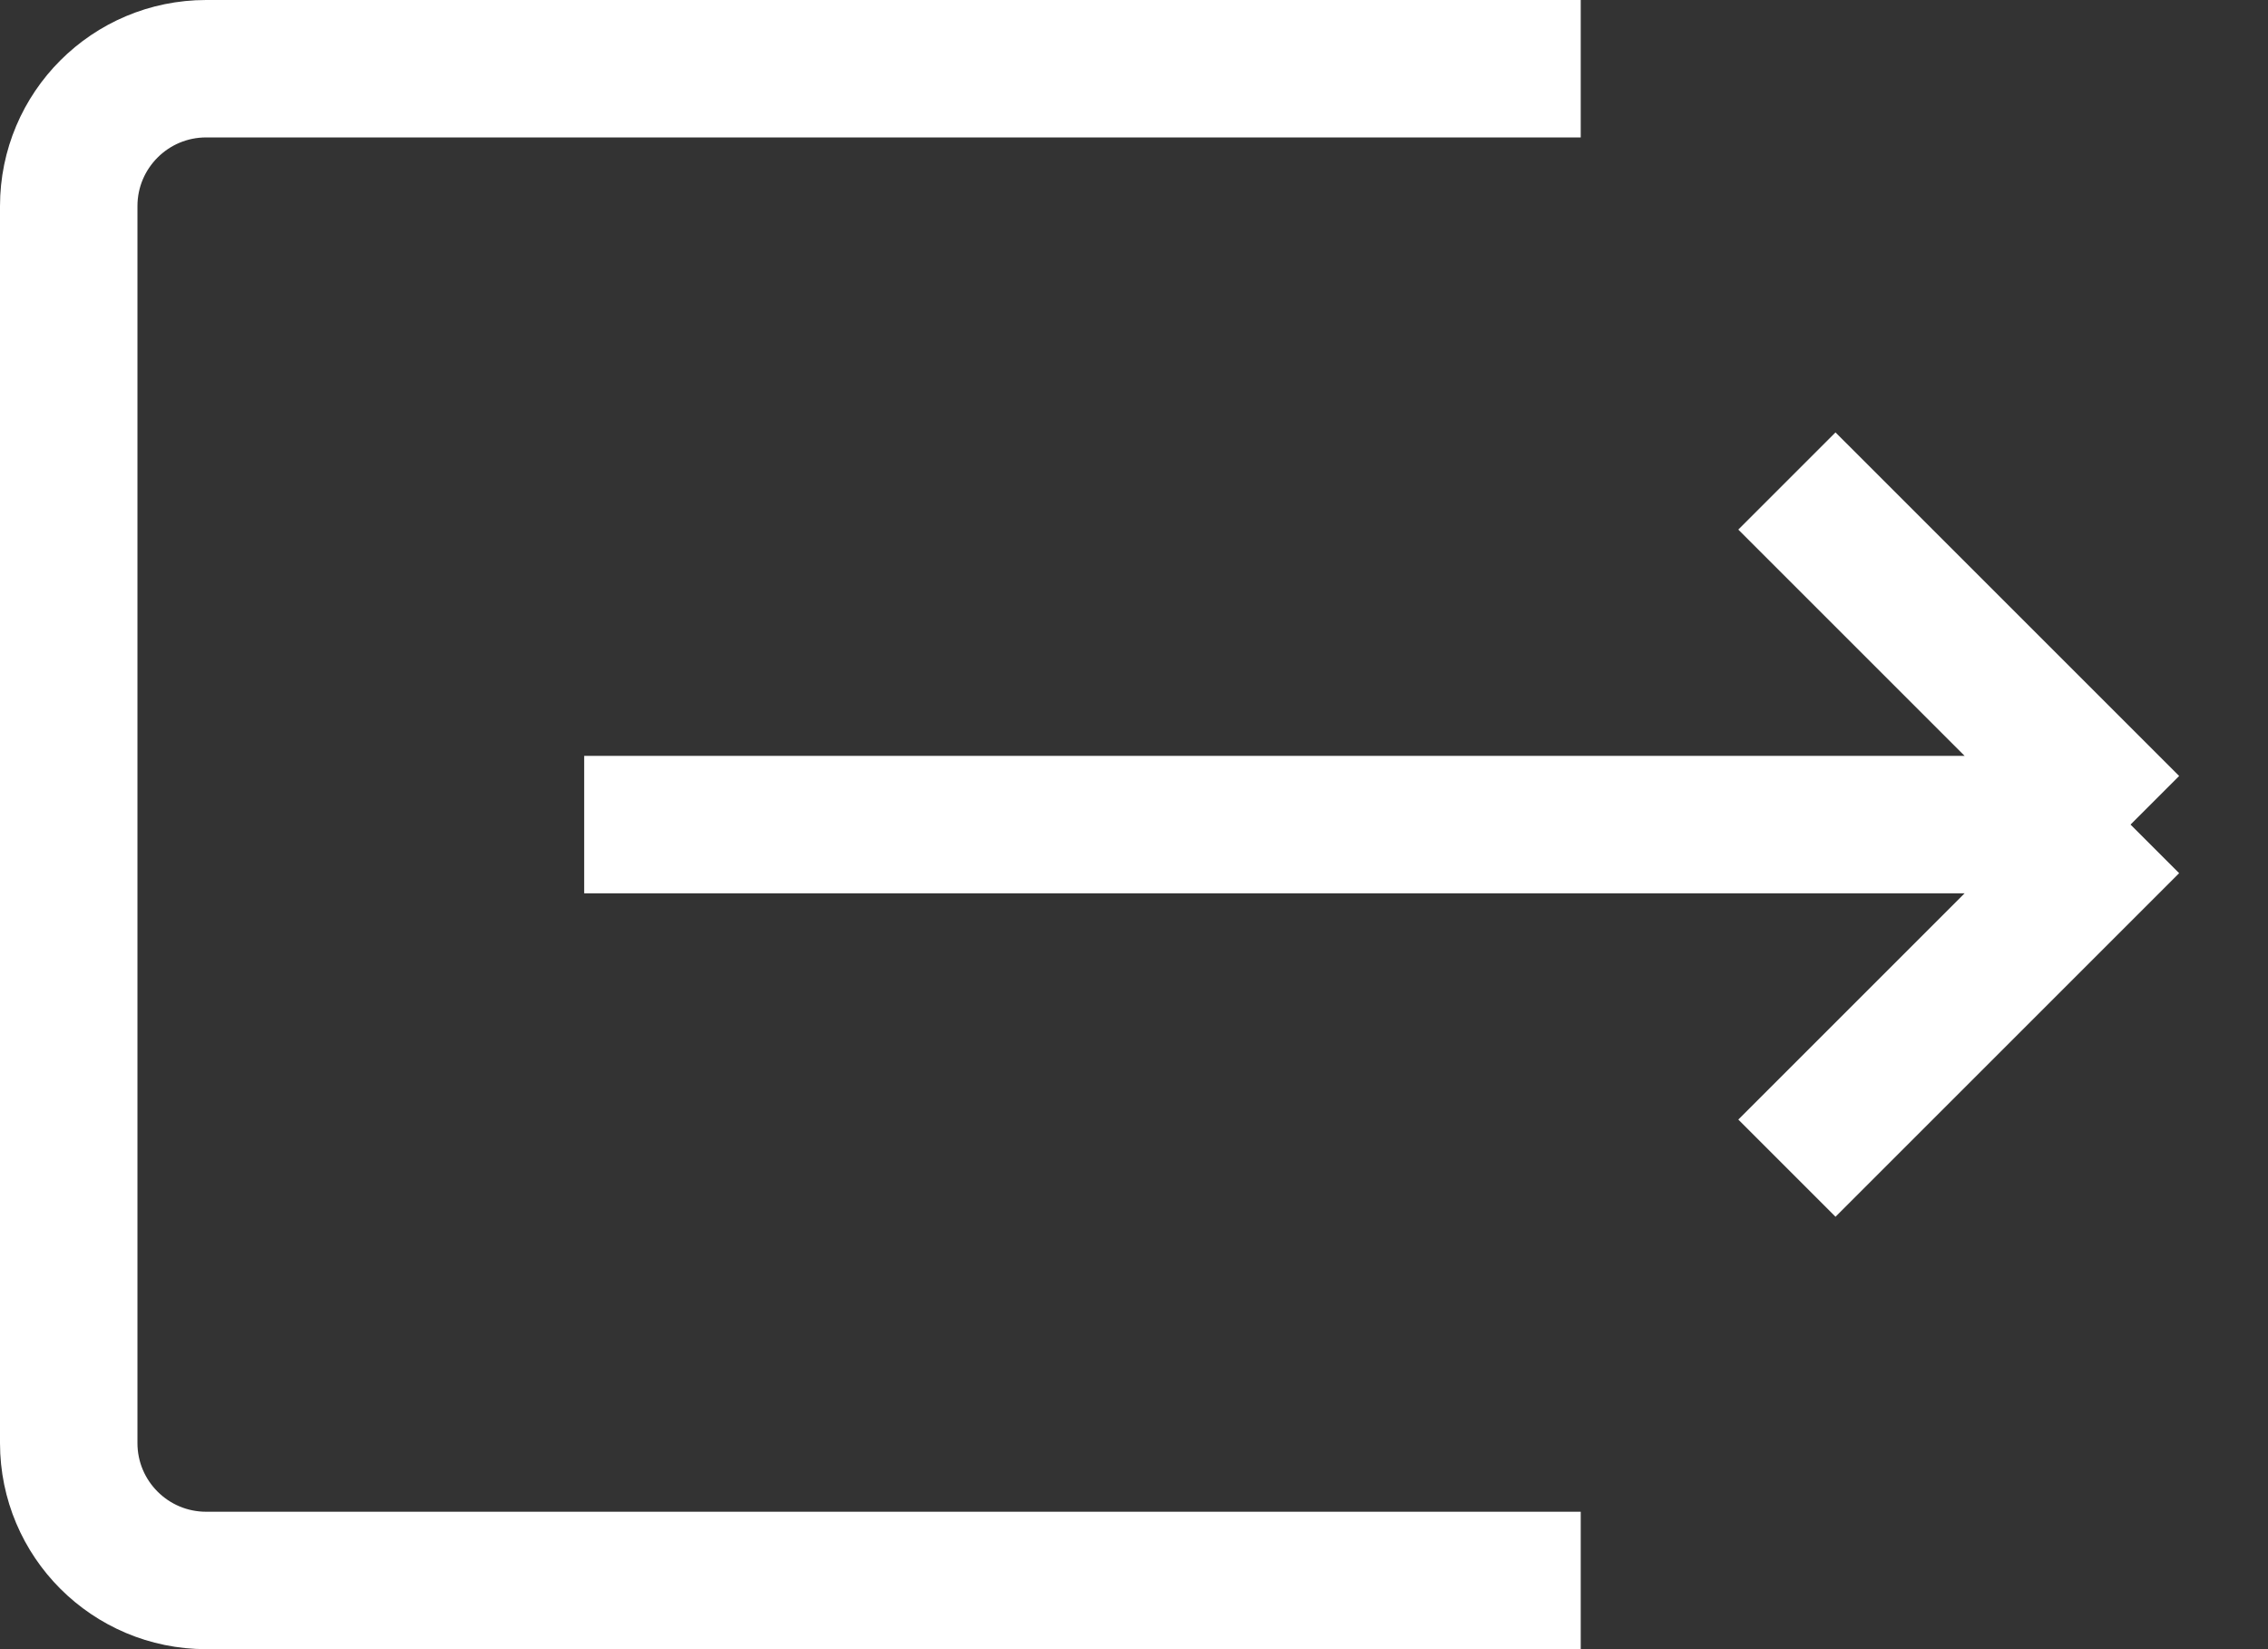 <svg width="33" height="24" viewBox="0 0 33 24" fill="none" xmlns="http://www.w3.org/2000/svg">
<rect x="0" y="0" width="33" height="24" fill="#333333" stroke="none"/>
<path d="M23 1H3C1.895 1 1 1.895 1 3V21C1 22.105 1.895 23 3 23H14.75H23M8.5 12H19.75H31M31 12L26 7M31 12L26 17" stroke="white" stroke-width="2"/>
</svg>
